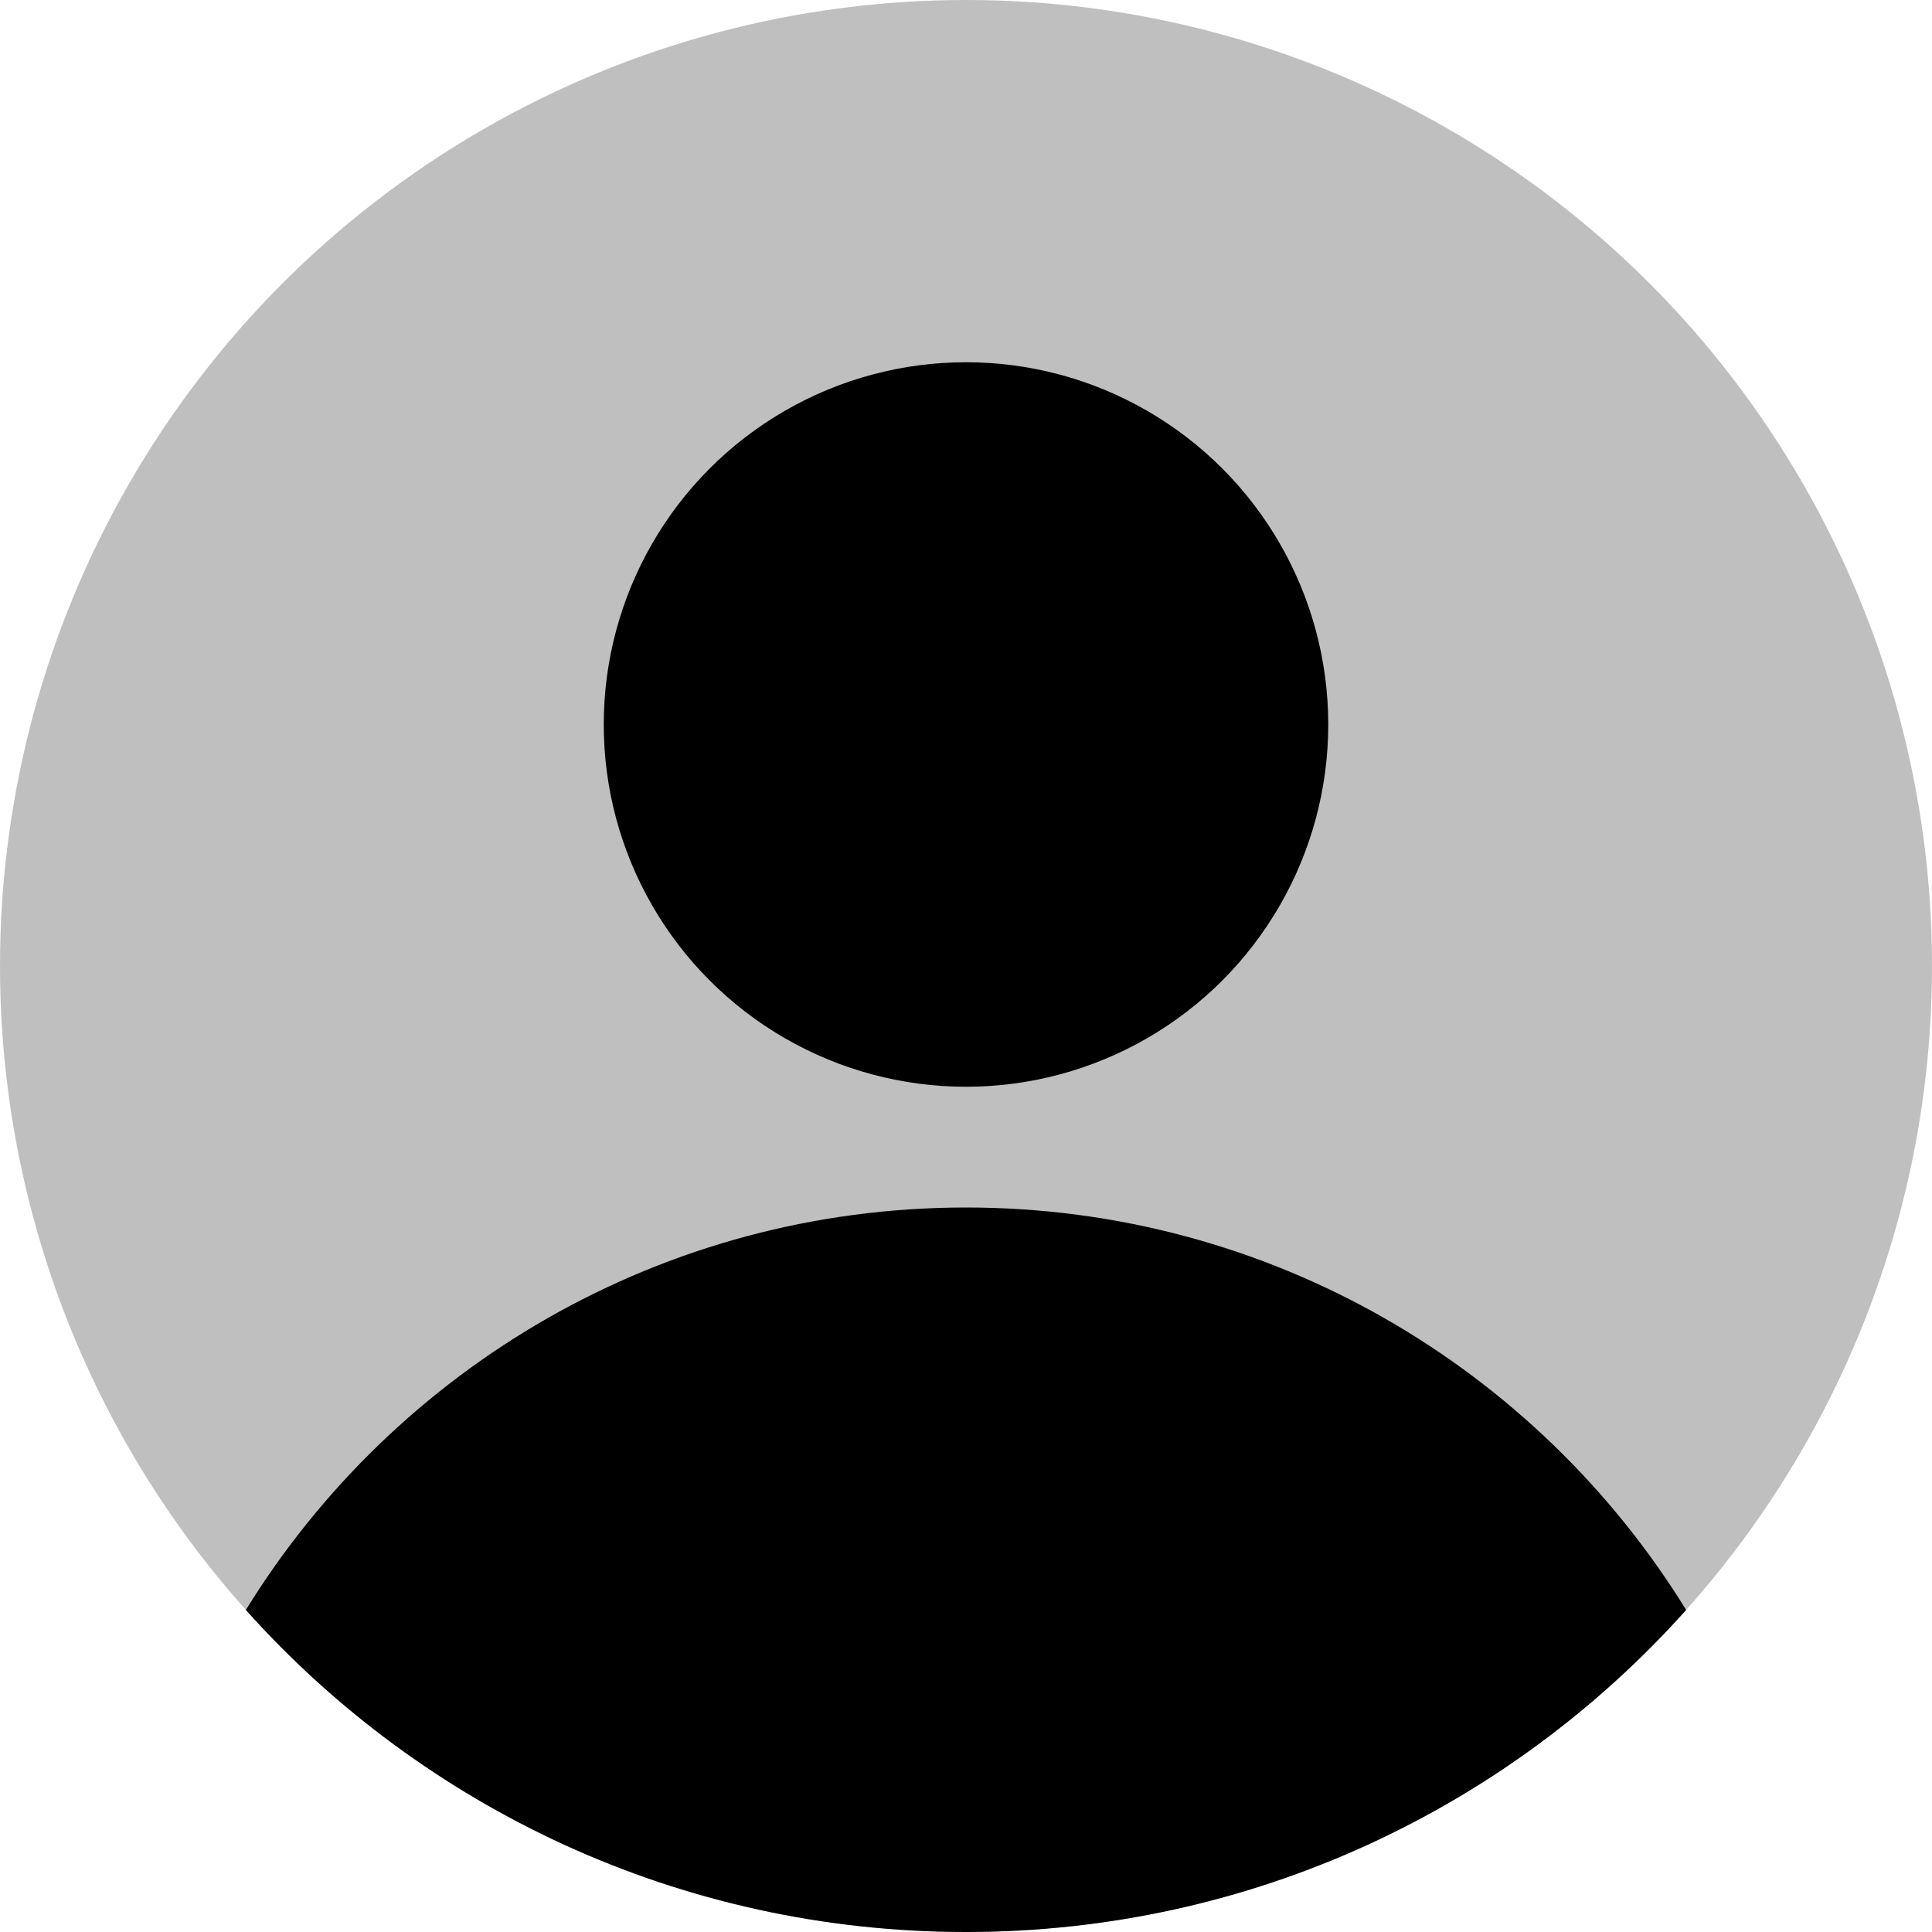 <svg width="16" height="16" viewBox="0 0 16 16" xmlns="http://www.w3.org/2000/svg">
<circle opacity="0.25" cx="8" cy="8" r="8"/>
<path d="M2.036 13.333C3.269 11.333 5.479 10 8 10C10.521 10 12.731 11.333 13.964 13.333C12.499 14.97 10.37 16 8 16C5.63 16 3.501 14.97 2.036 13.333Z"/>
<circle cx="8" cy="6" r="3"/>
</svg>
